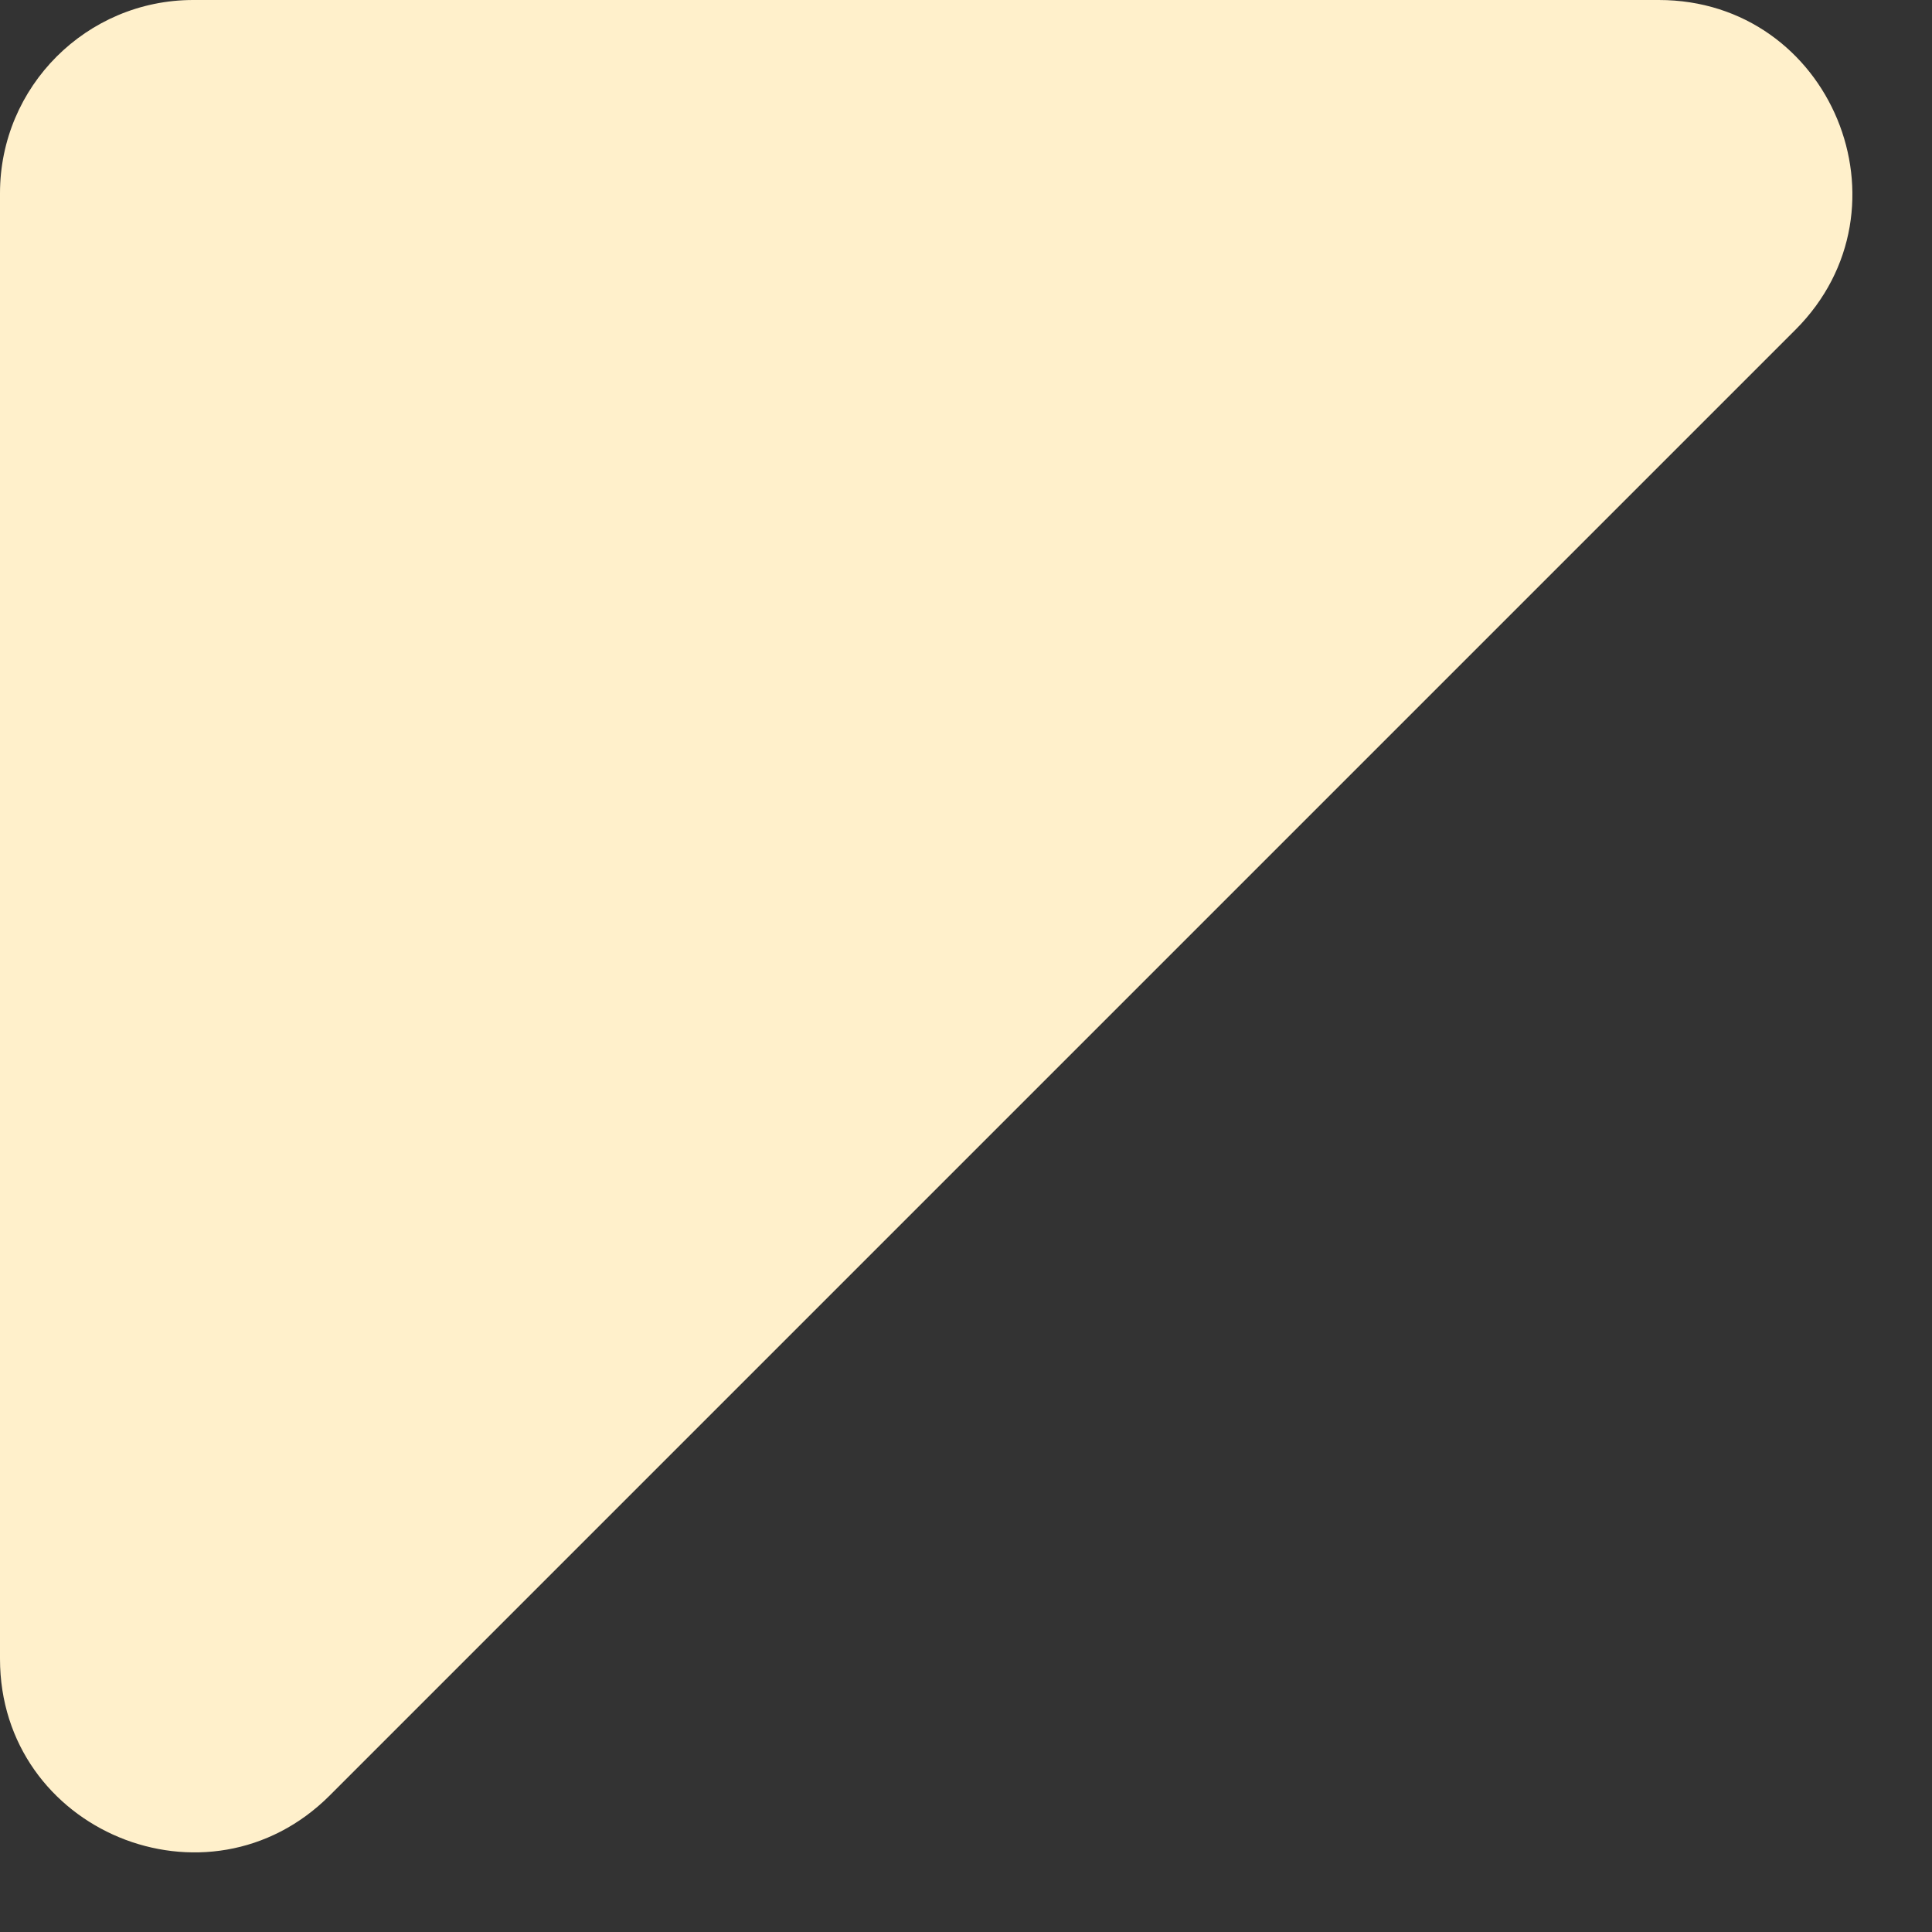 <svg width="10" height="10" viewBox="0 0 10 10" fill="none" xmlns="http://www.w3.org/2000/svg">
<rect x="0" y="0" width="10" height="10" fill="#333333" stroke="none"/>
<path d="M0 8.586V1C0 0.448 0.448 0 1 0H8.586C9.477 0 9.923 1.077 9.293 1.707L1.707 9.293C1.077 9.923 0 9.477 0 8.586Z" fill="#FFF0CB"/>
</svg>
